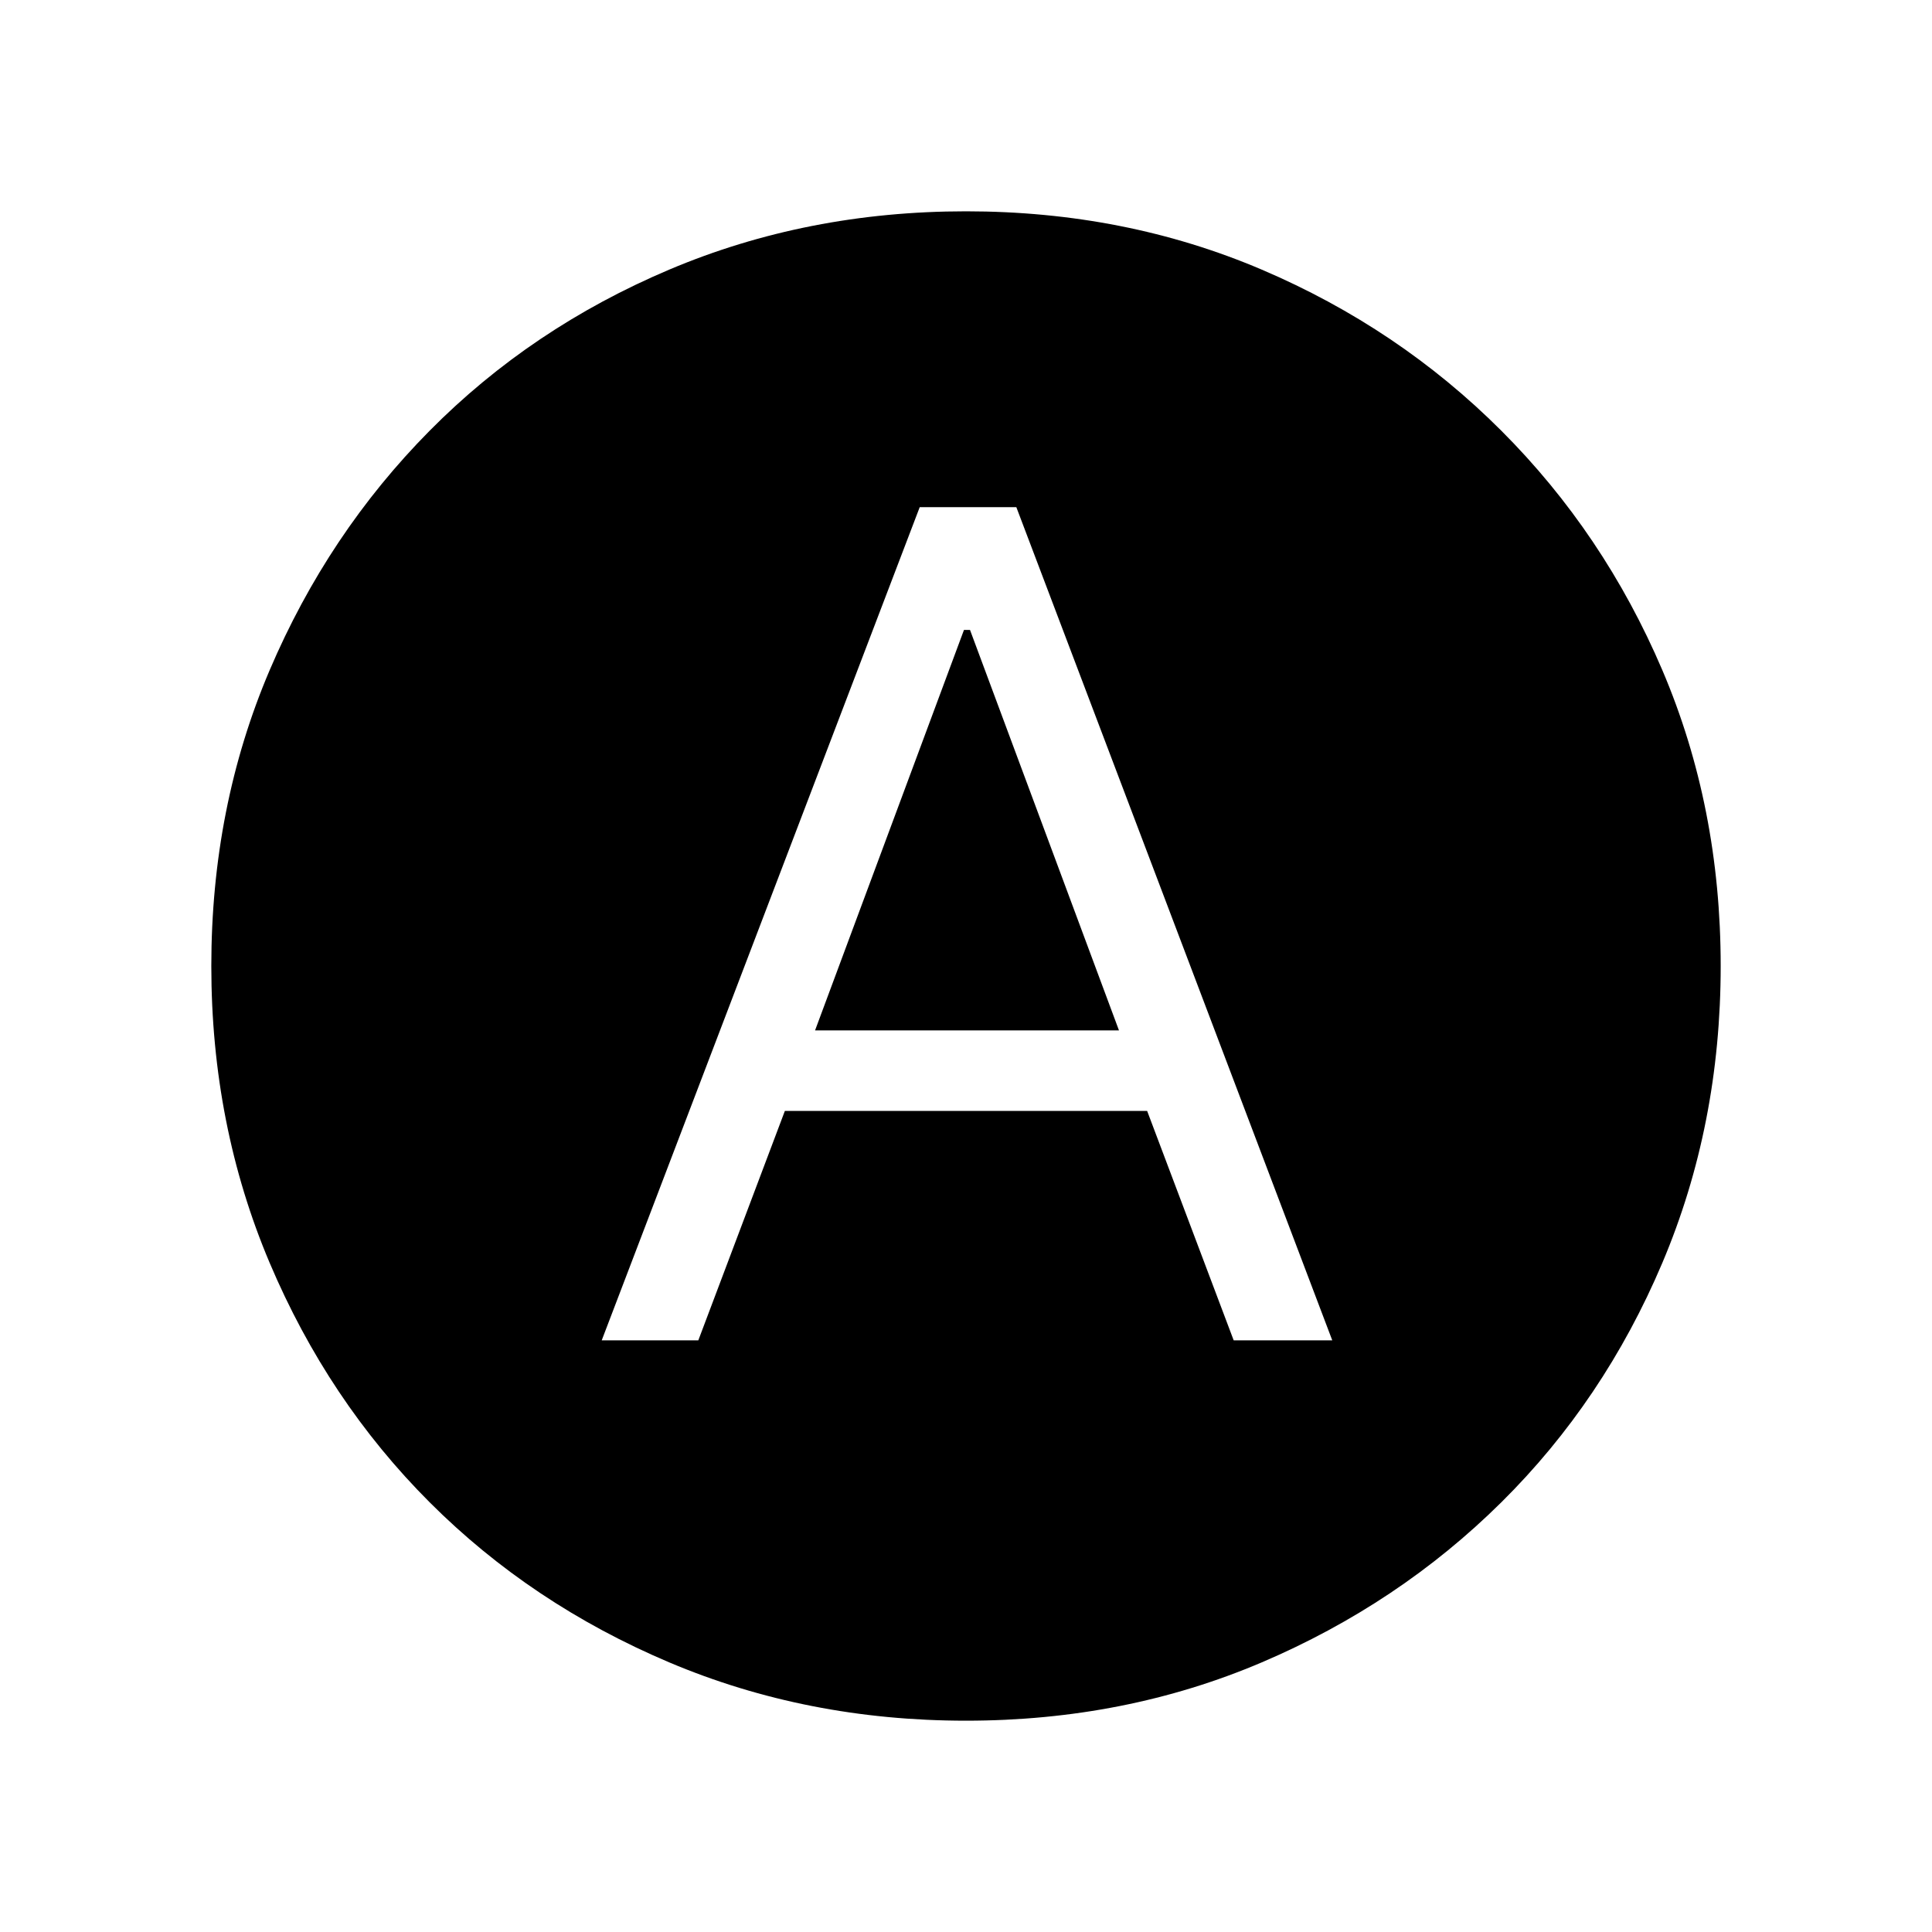 <svg xmlns="http://www.w3.org/2000/svg" height="40" width="40"><path d="M12.458 27.75H14.458L16.25 23H23.75L25.542 27.75H27.583L21.042 10.5H19.042ZM16.875 21.333 19.958 13.042H20.083L23.167 21.333ZM20 35.625Q16.708 35.625 13.854 34.417Q11 33.208 8.896 31.104Q6.792 29 5.583 26.146Q4.375 23.292 4.375 20Q4.375 16.708 5.583 13.875Q6.792 11.042 8.896 8.917Q11 6.792 13.854 5.583Q16.708 4.375 20 4.375Q23.292 4.375 26.125 5.583Q28.958 6.792 31.083 8.917Q33.208 11.042 34.417 13.875Q35.625 16.708 35.625 20Q35.625 23.292 34.417 26.146Q33.208 29 31.083 31.104Q28.958 33.208 26.125 34.417Q23.292 35.625 20 35.625Z"/></svg>